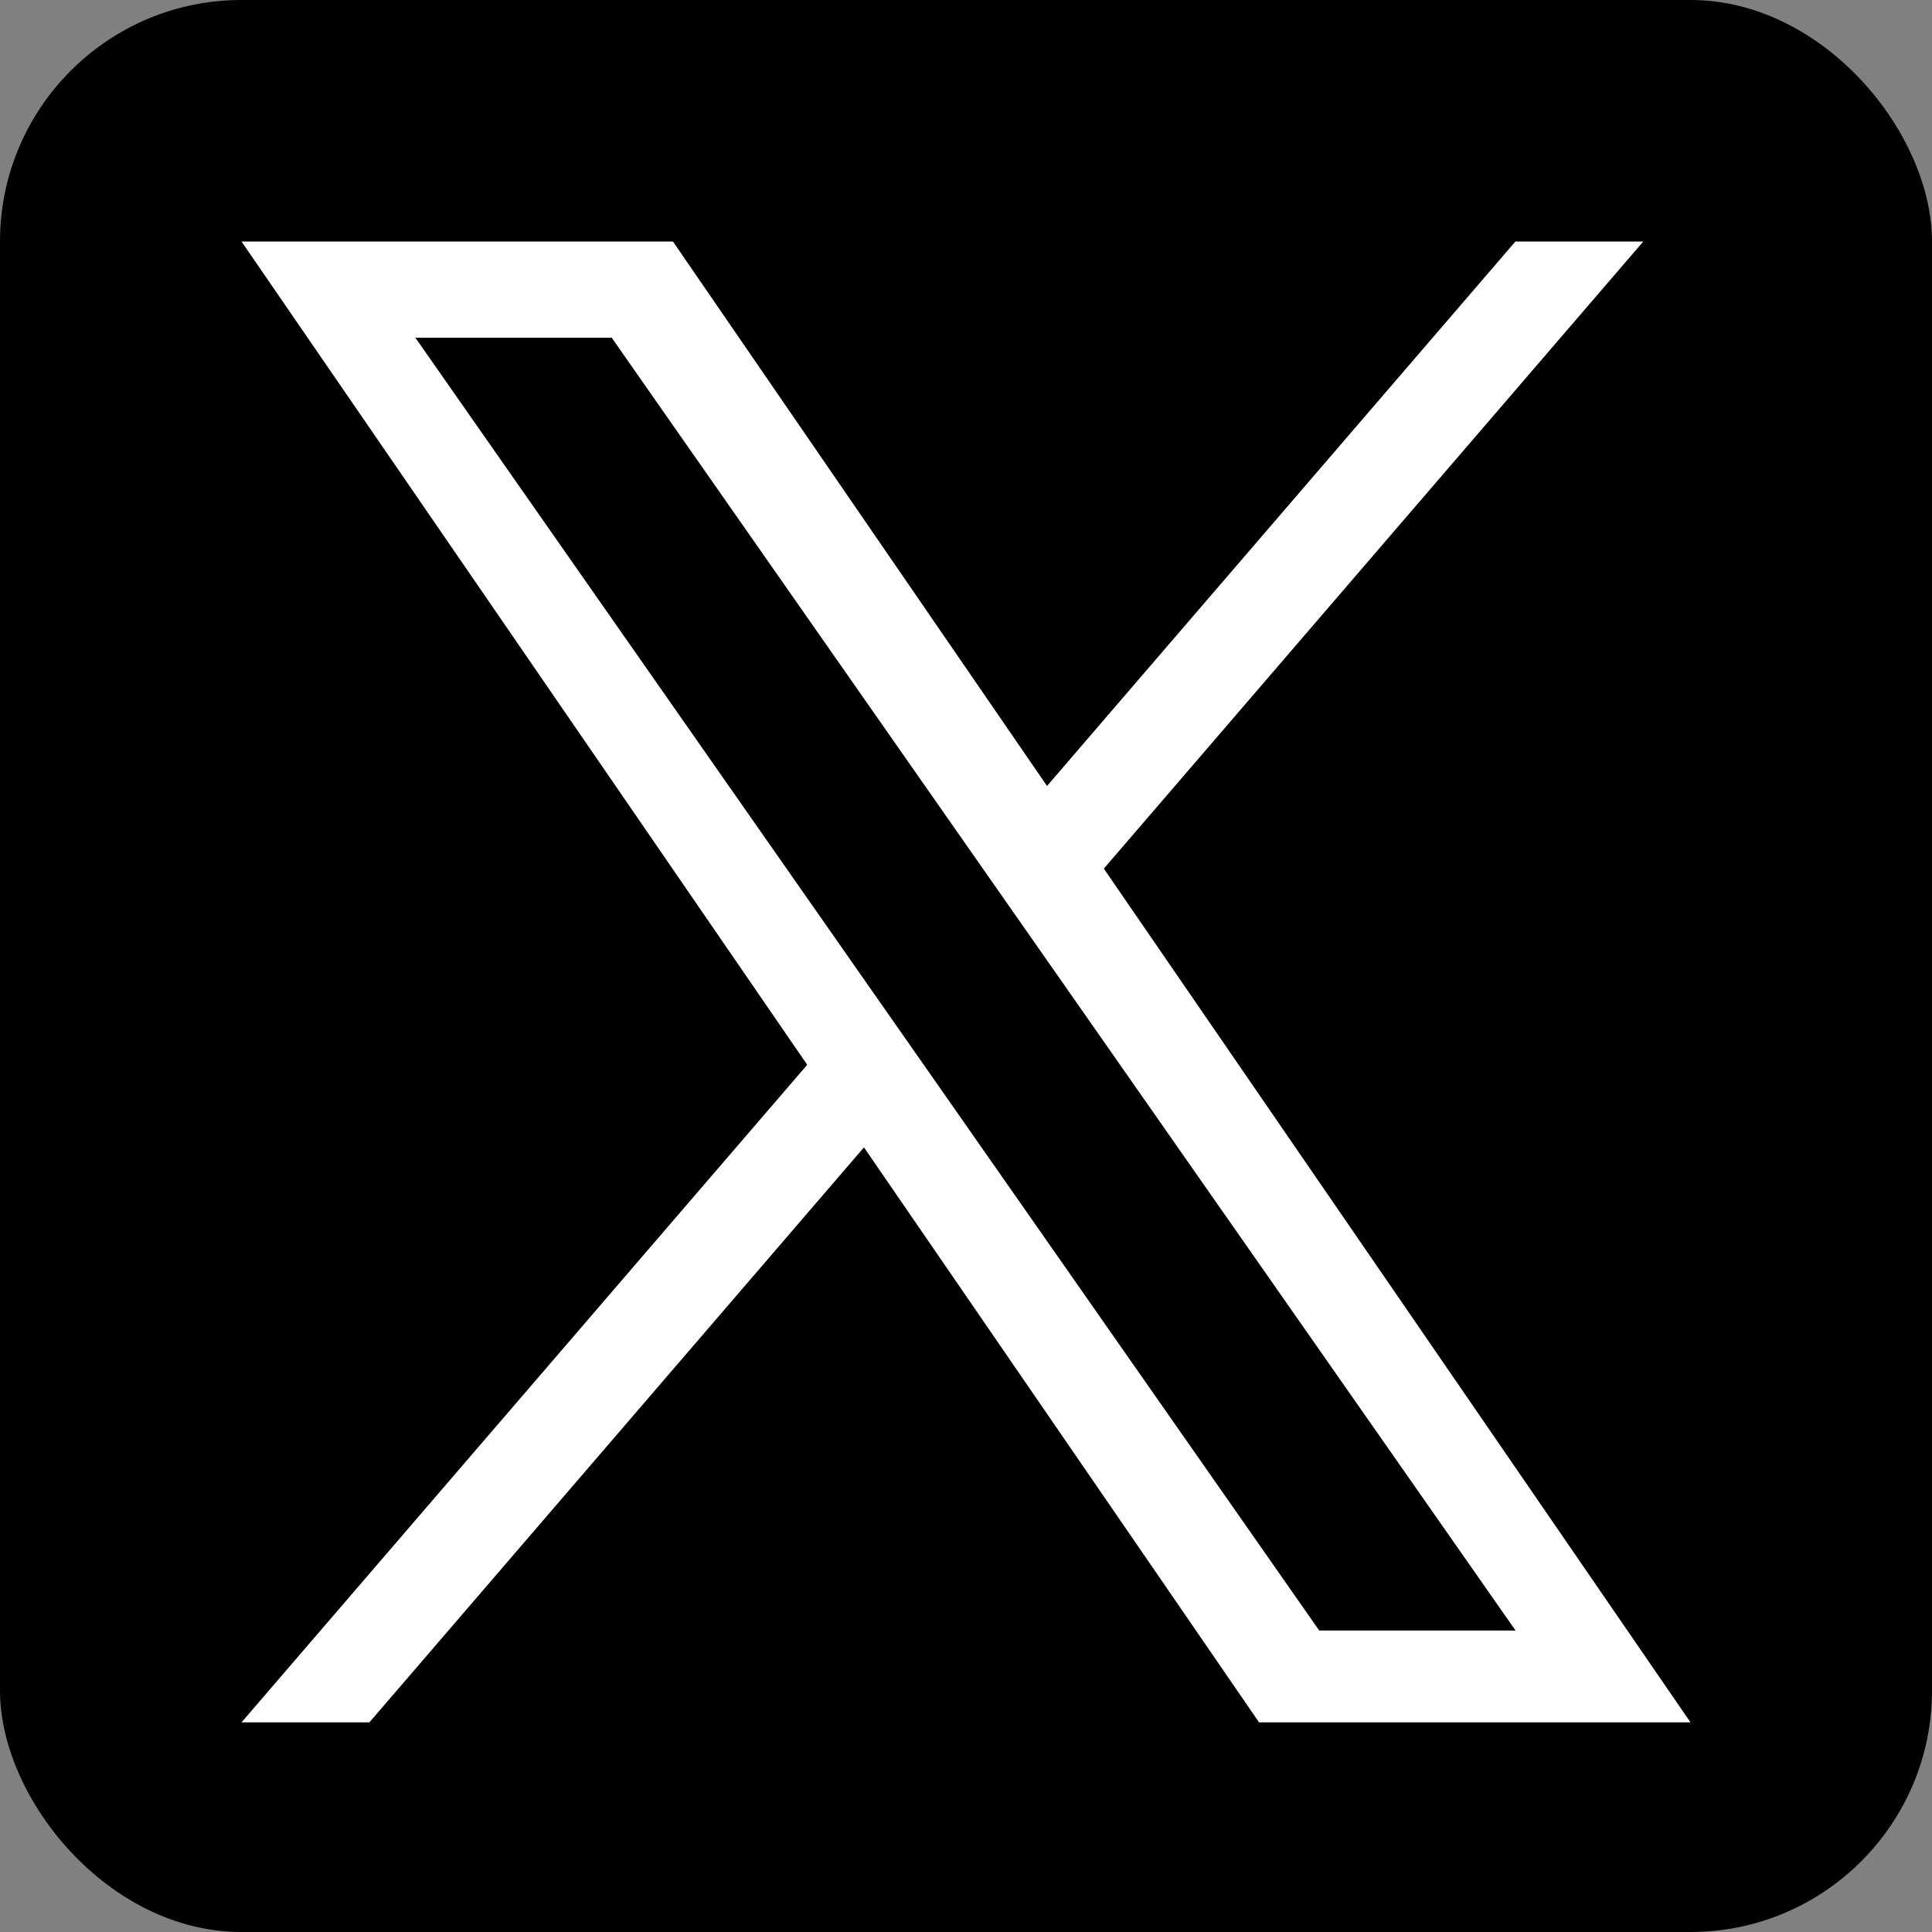 <svg width="16" height="16" viewBox="0 0 16 16" fill="none" xmlns="http://www.w3.org/2000/svg">
<rect x="0" y="0" width="16" height="16" fill="#808080" stroke="none"/>
<rect width="16" height="16" rx="2" fill="black"/>
<path d="M9.142 7.193L13.609 2H12.55L8.671 6.509L5.573 2H2L6.685 8.818L2 14.264H3.059L7.155 9.502L10.427 14.264H14L9.141 7.193H9.142ZM7.692 8.878L7.217 8.199L3.44 2.797H5.066L8.114 7.157L8.589 7.836L12.551 13.503H10.925L7.692 8.878Z" fill="white"/>
</svg>
